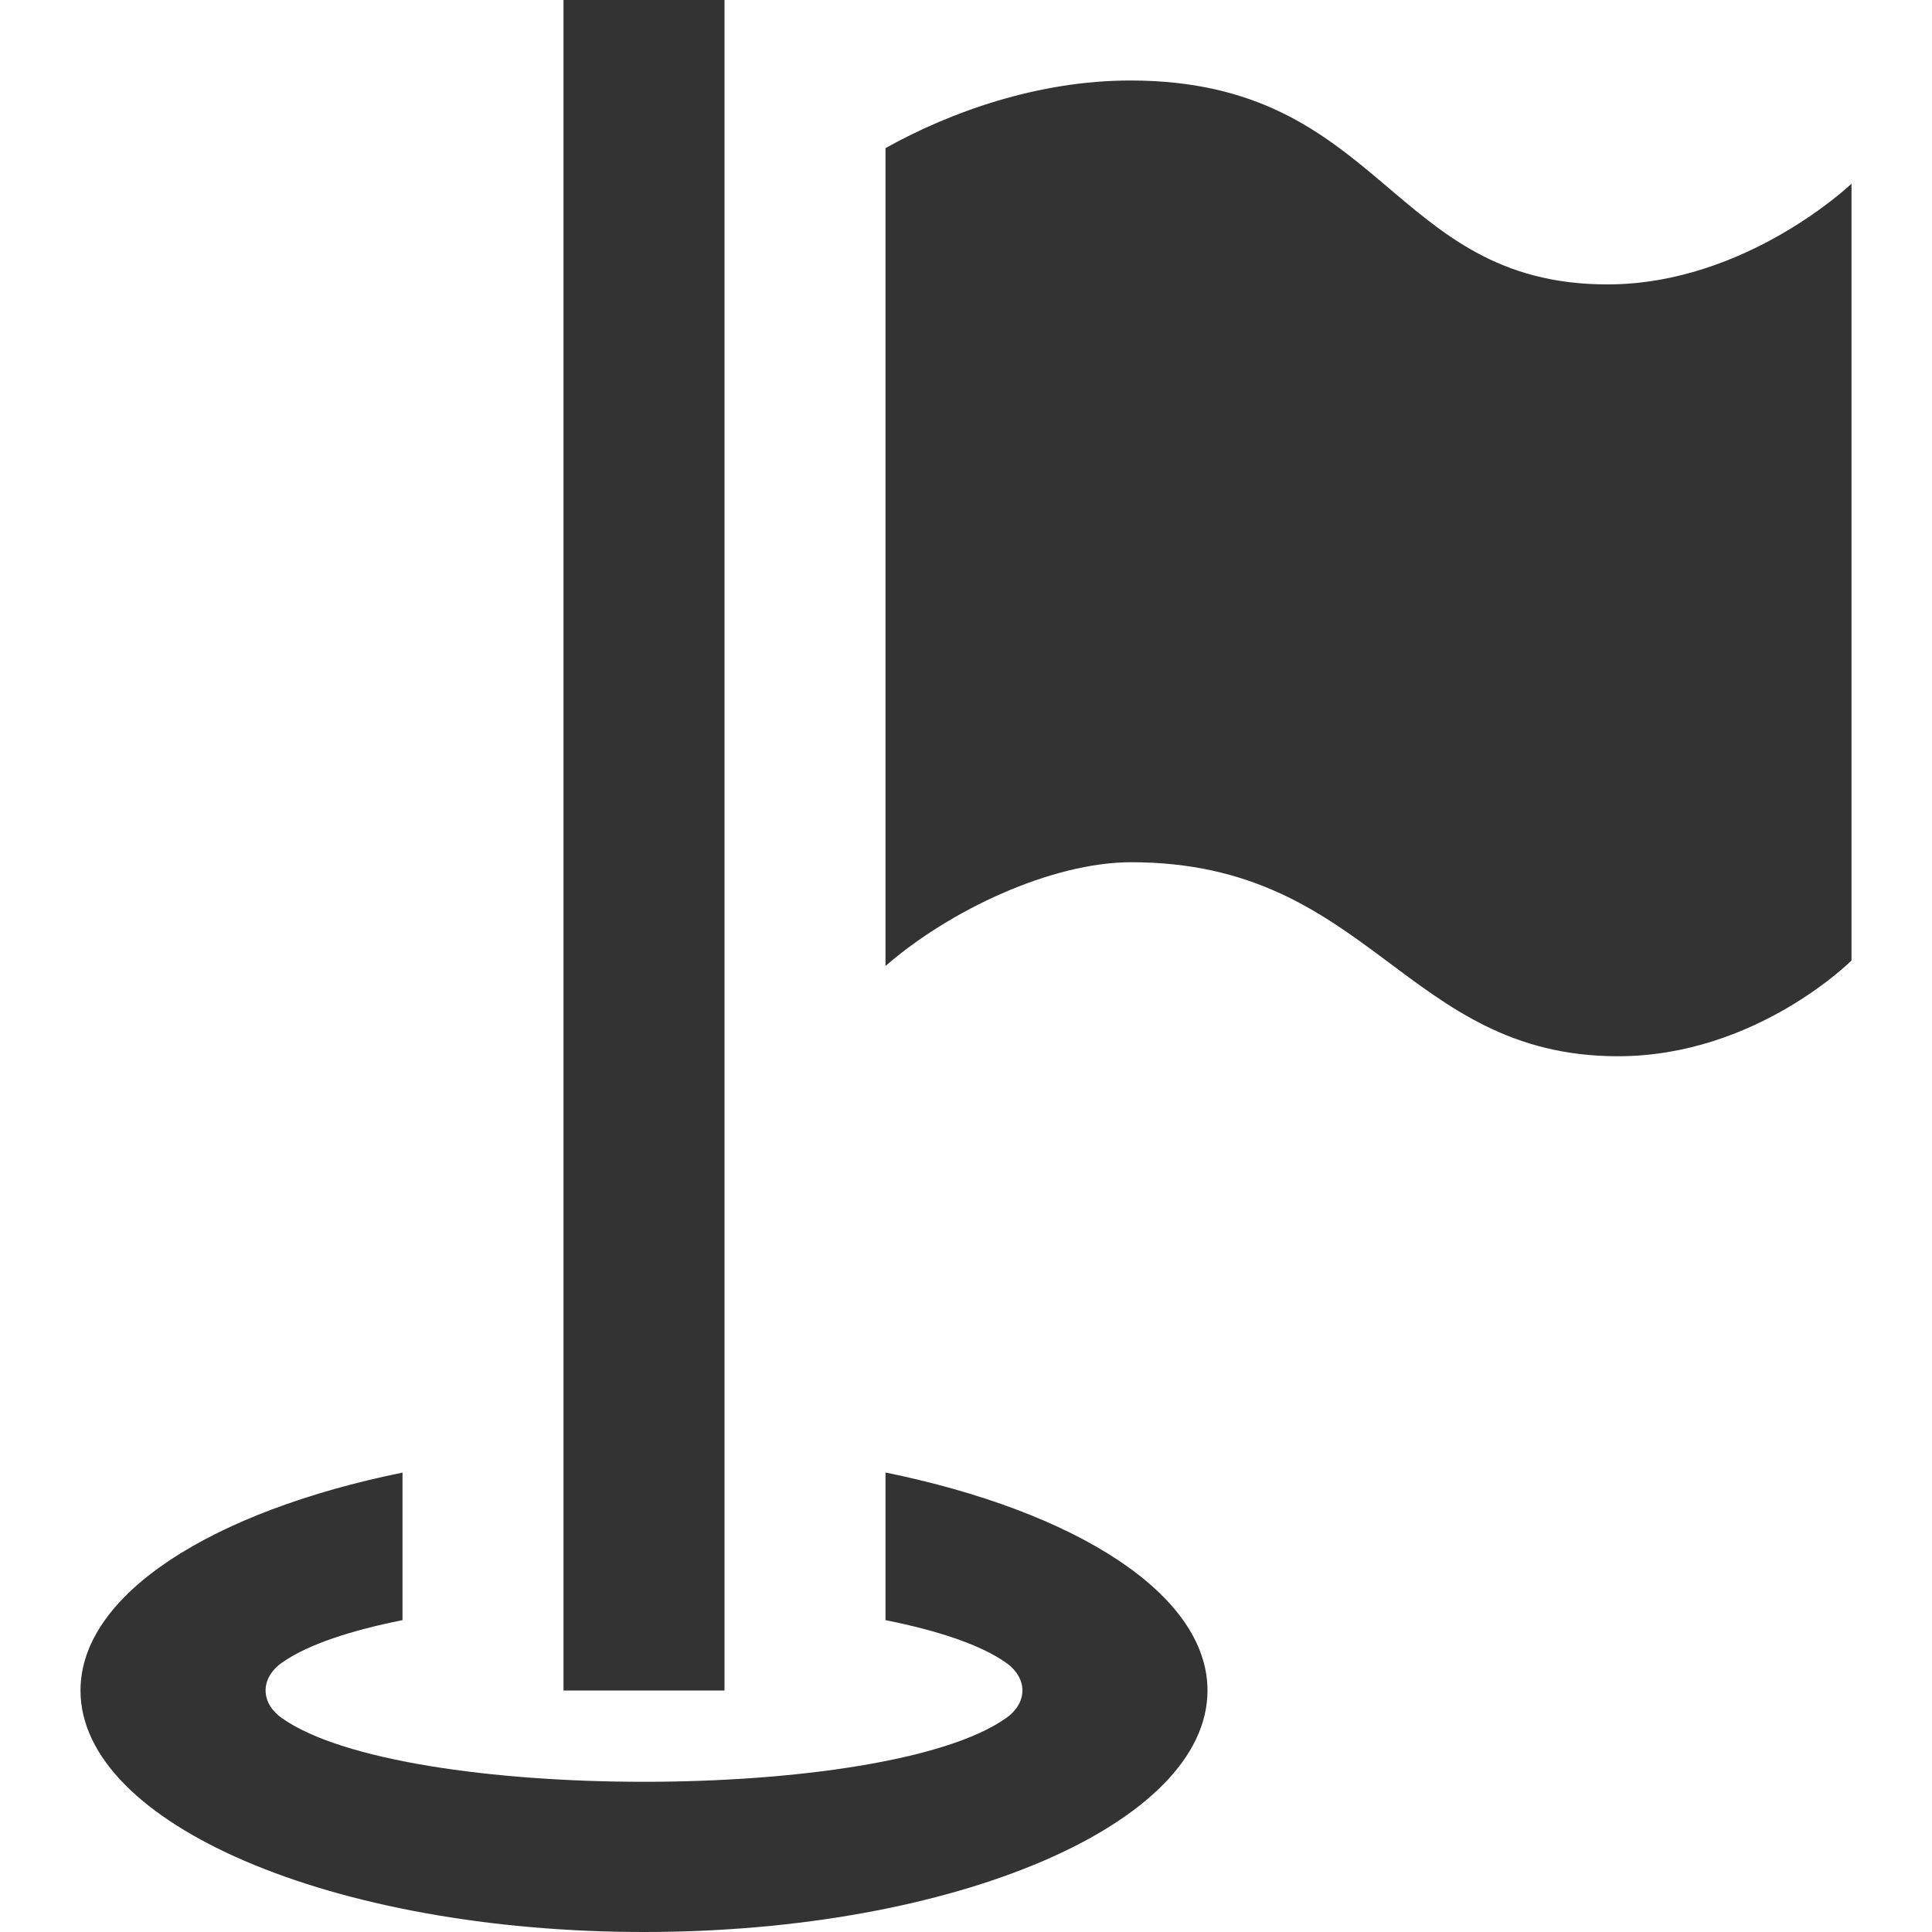 <svg xmlns="http://www.w3.org/2000/svg" width="24" height="24" viewBox="0 0 24 24"><path d="M9 21h-2v-21h2v21zm10.968-17.467c-2.714 0-2.775-2.533-5.926-2.533-1.15 0-2.242.393-3.042.84v10.16c.789-.688 2.058-1.289 3.053-1.289 2.976 0 3.394 2.41 6.046 2.41 1.713 0 2.901-1.189 2.901-1.189v-9.65s-1.309 1.251-3.032 1.251zm-8.968 14.759v1.834c.644.129 1.177.303 1.496.528.273.192.274.498 0 .69-1.494 1.053-7.498 1.054-8.993 0-.272-.191-.271-.499 0-.69.319-.225.852-.399 1.497-.528v-1.833c-2.363.481-4 1.511-4 2.707 0 1.657 3.134 3 7 3s7-1.343 7-3c0-1.196-1.637-2.226-4-2.708z" fill="#333" /></svg>
